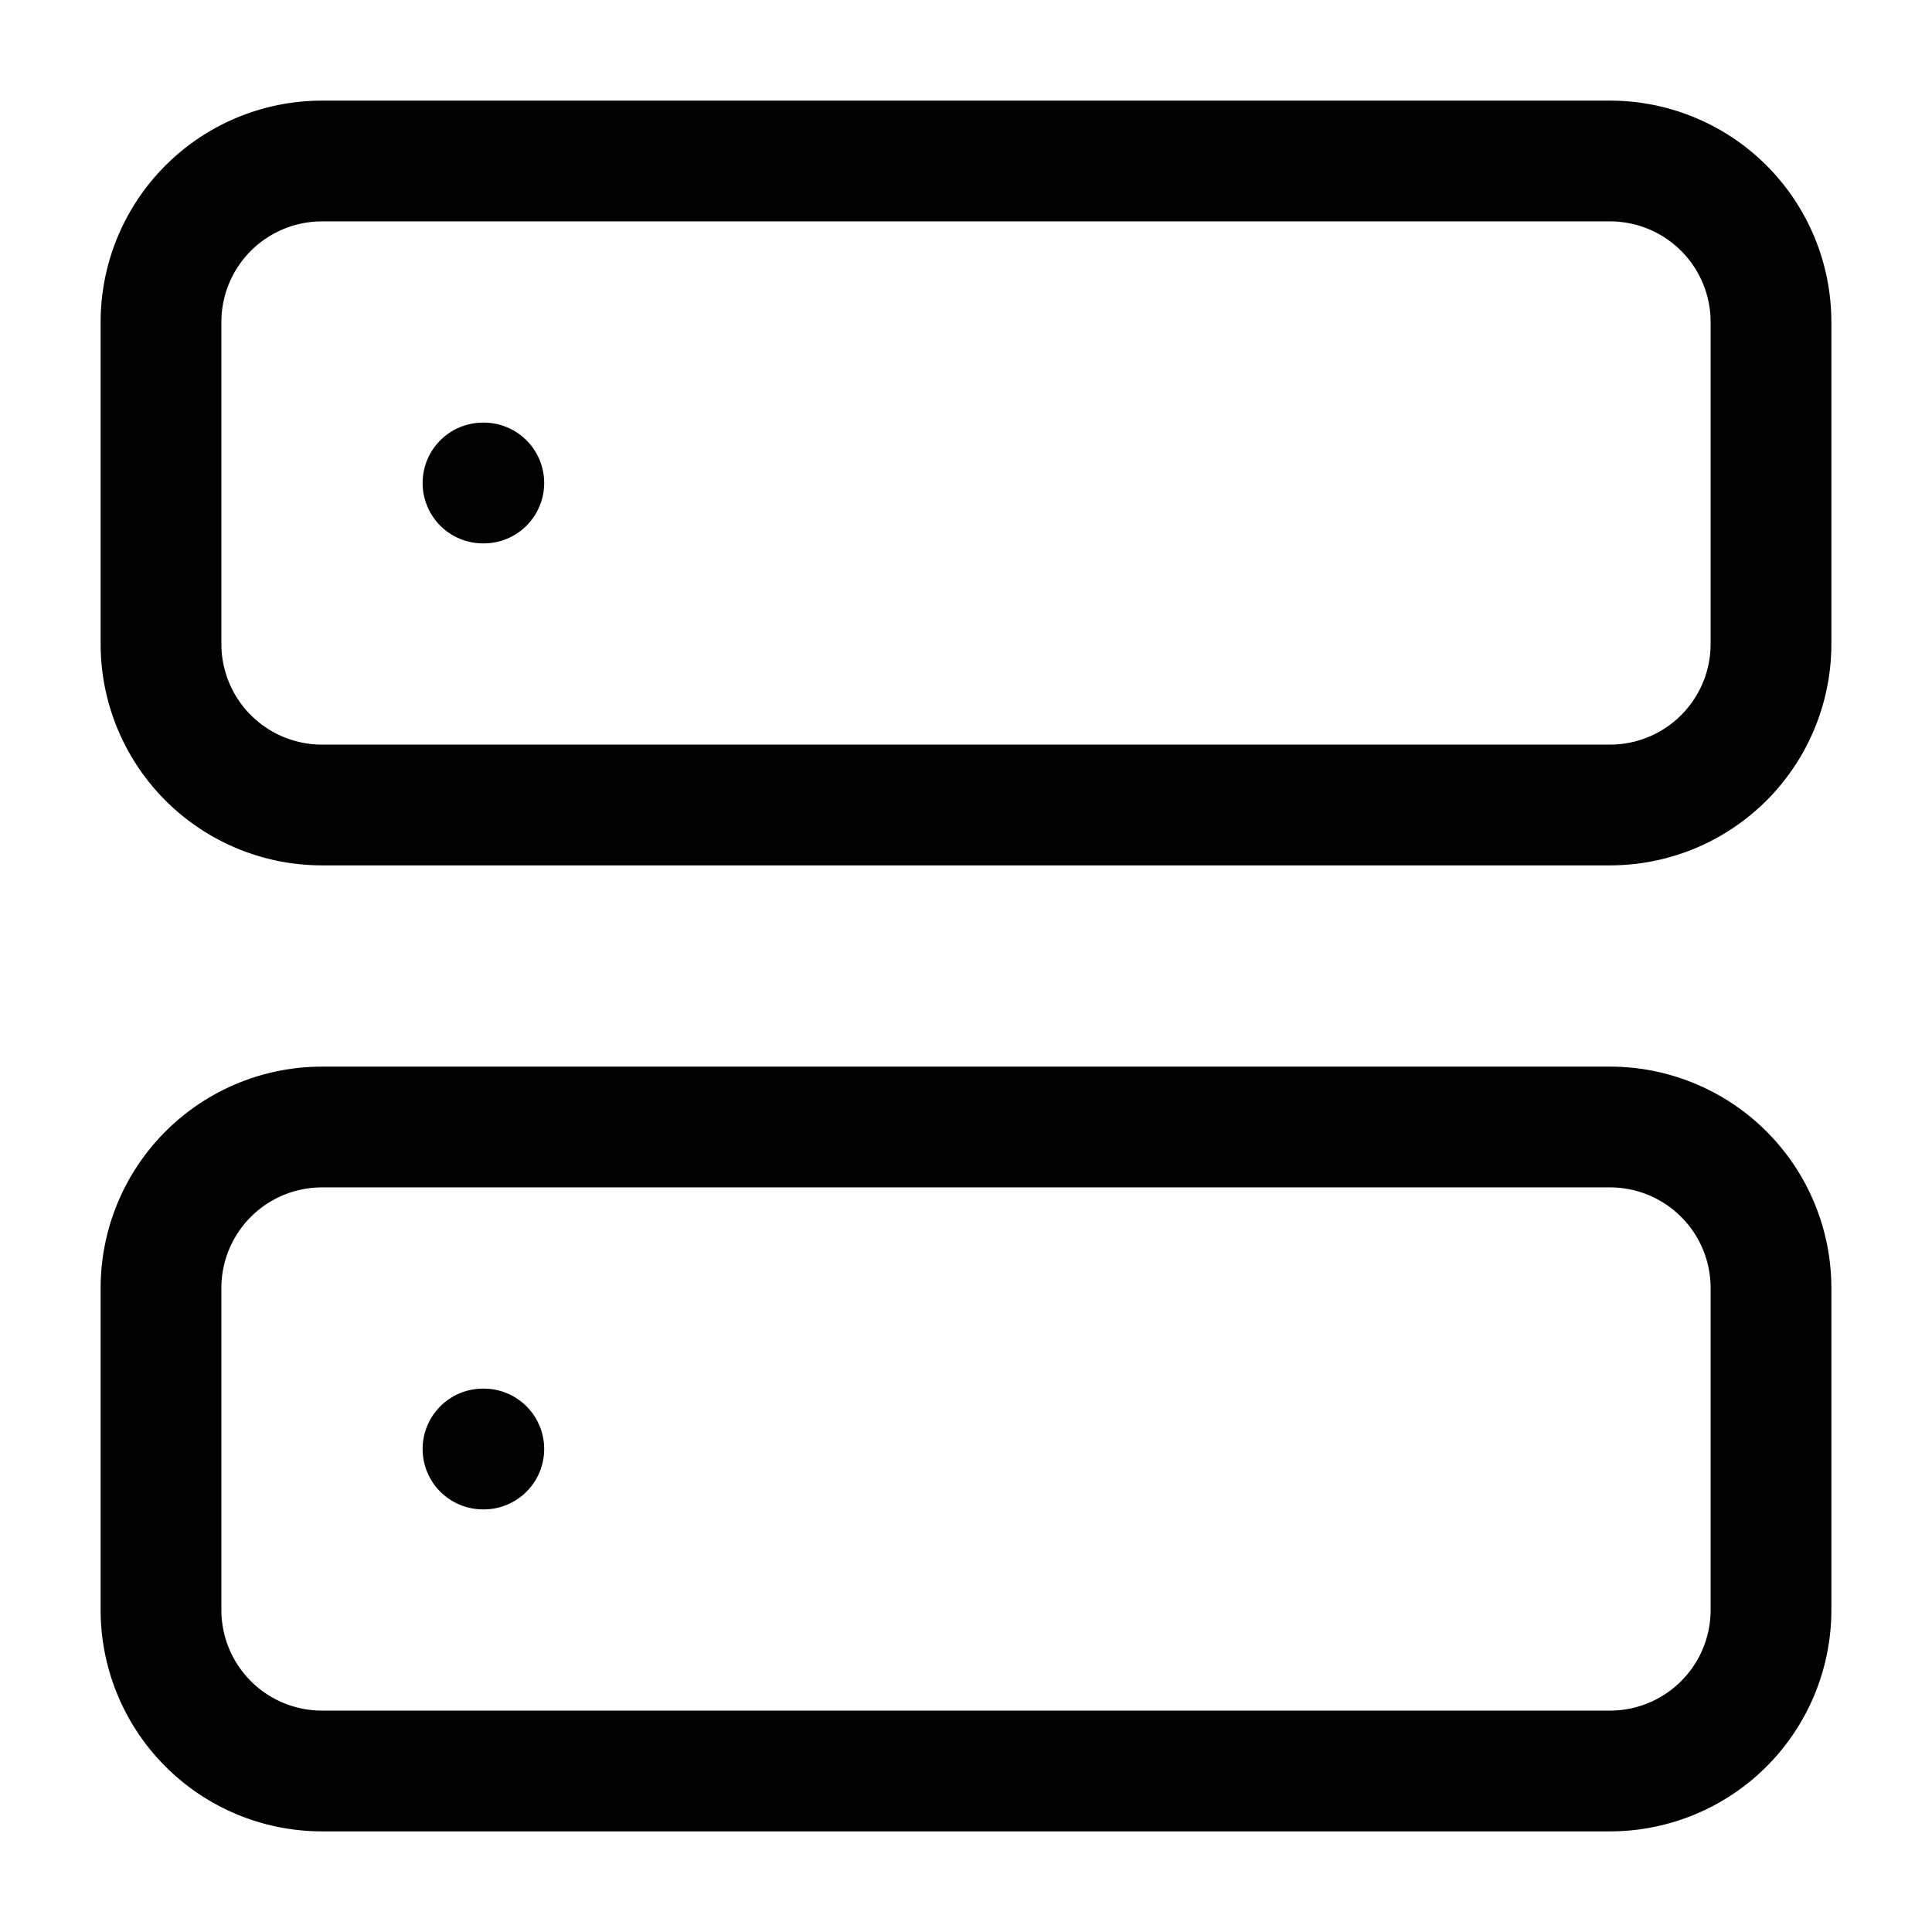 <svg xmlns="http://www.w3.org/2000/svg" viewBox="0 0 56 56" stroke-linejoin="round" stroke-linecap="round" stroke="currentColor" fill="none"><path stroke-width="3.5" d="M14 14h.023M14 42h.023M9.333 4.667h37.334a4.667 4.667 0 0 1 4.666 4.666v9.334a4.667 4.667 0 0 1-4.666 4.666H9.333a4.667 4.667 0 0 1-4.666-4.666V9.333a4.667 4.667 0 0 1 4.666-4.666Zm0 28h37.334a4.667 4.667 0 0 1 4.666 4.666v9.334a4.667 4.667 0 0 1-4.666 4.666H9.333a4.667 4.667 0 0 1-4.666-4.666v-9.334a4.667 4.667 0 0 1 4.666-4.666Z"/></svg>